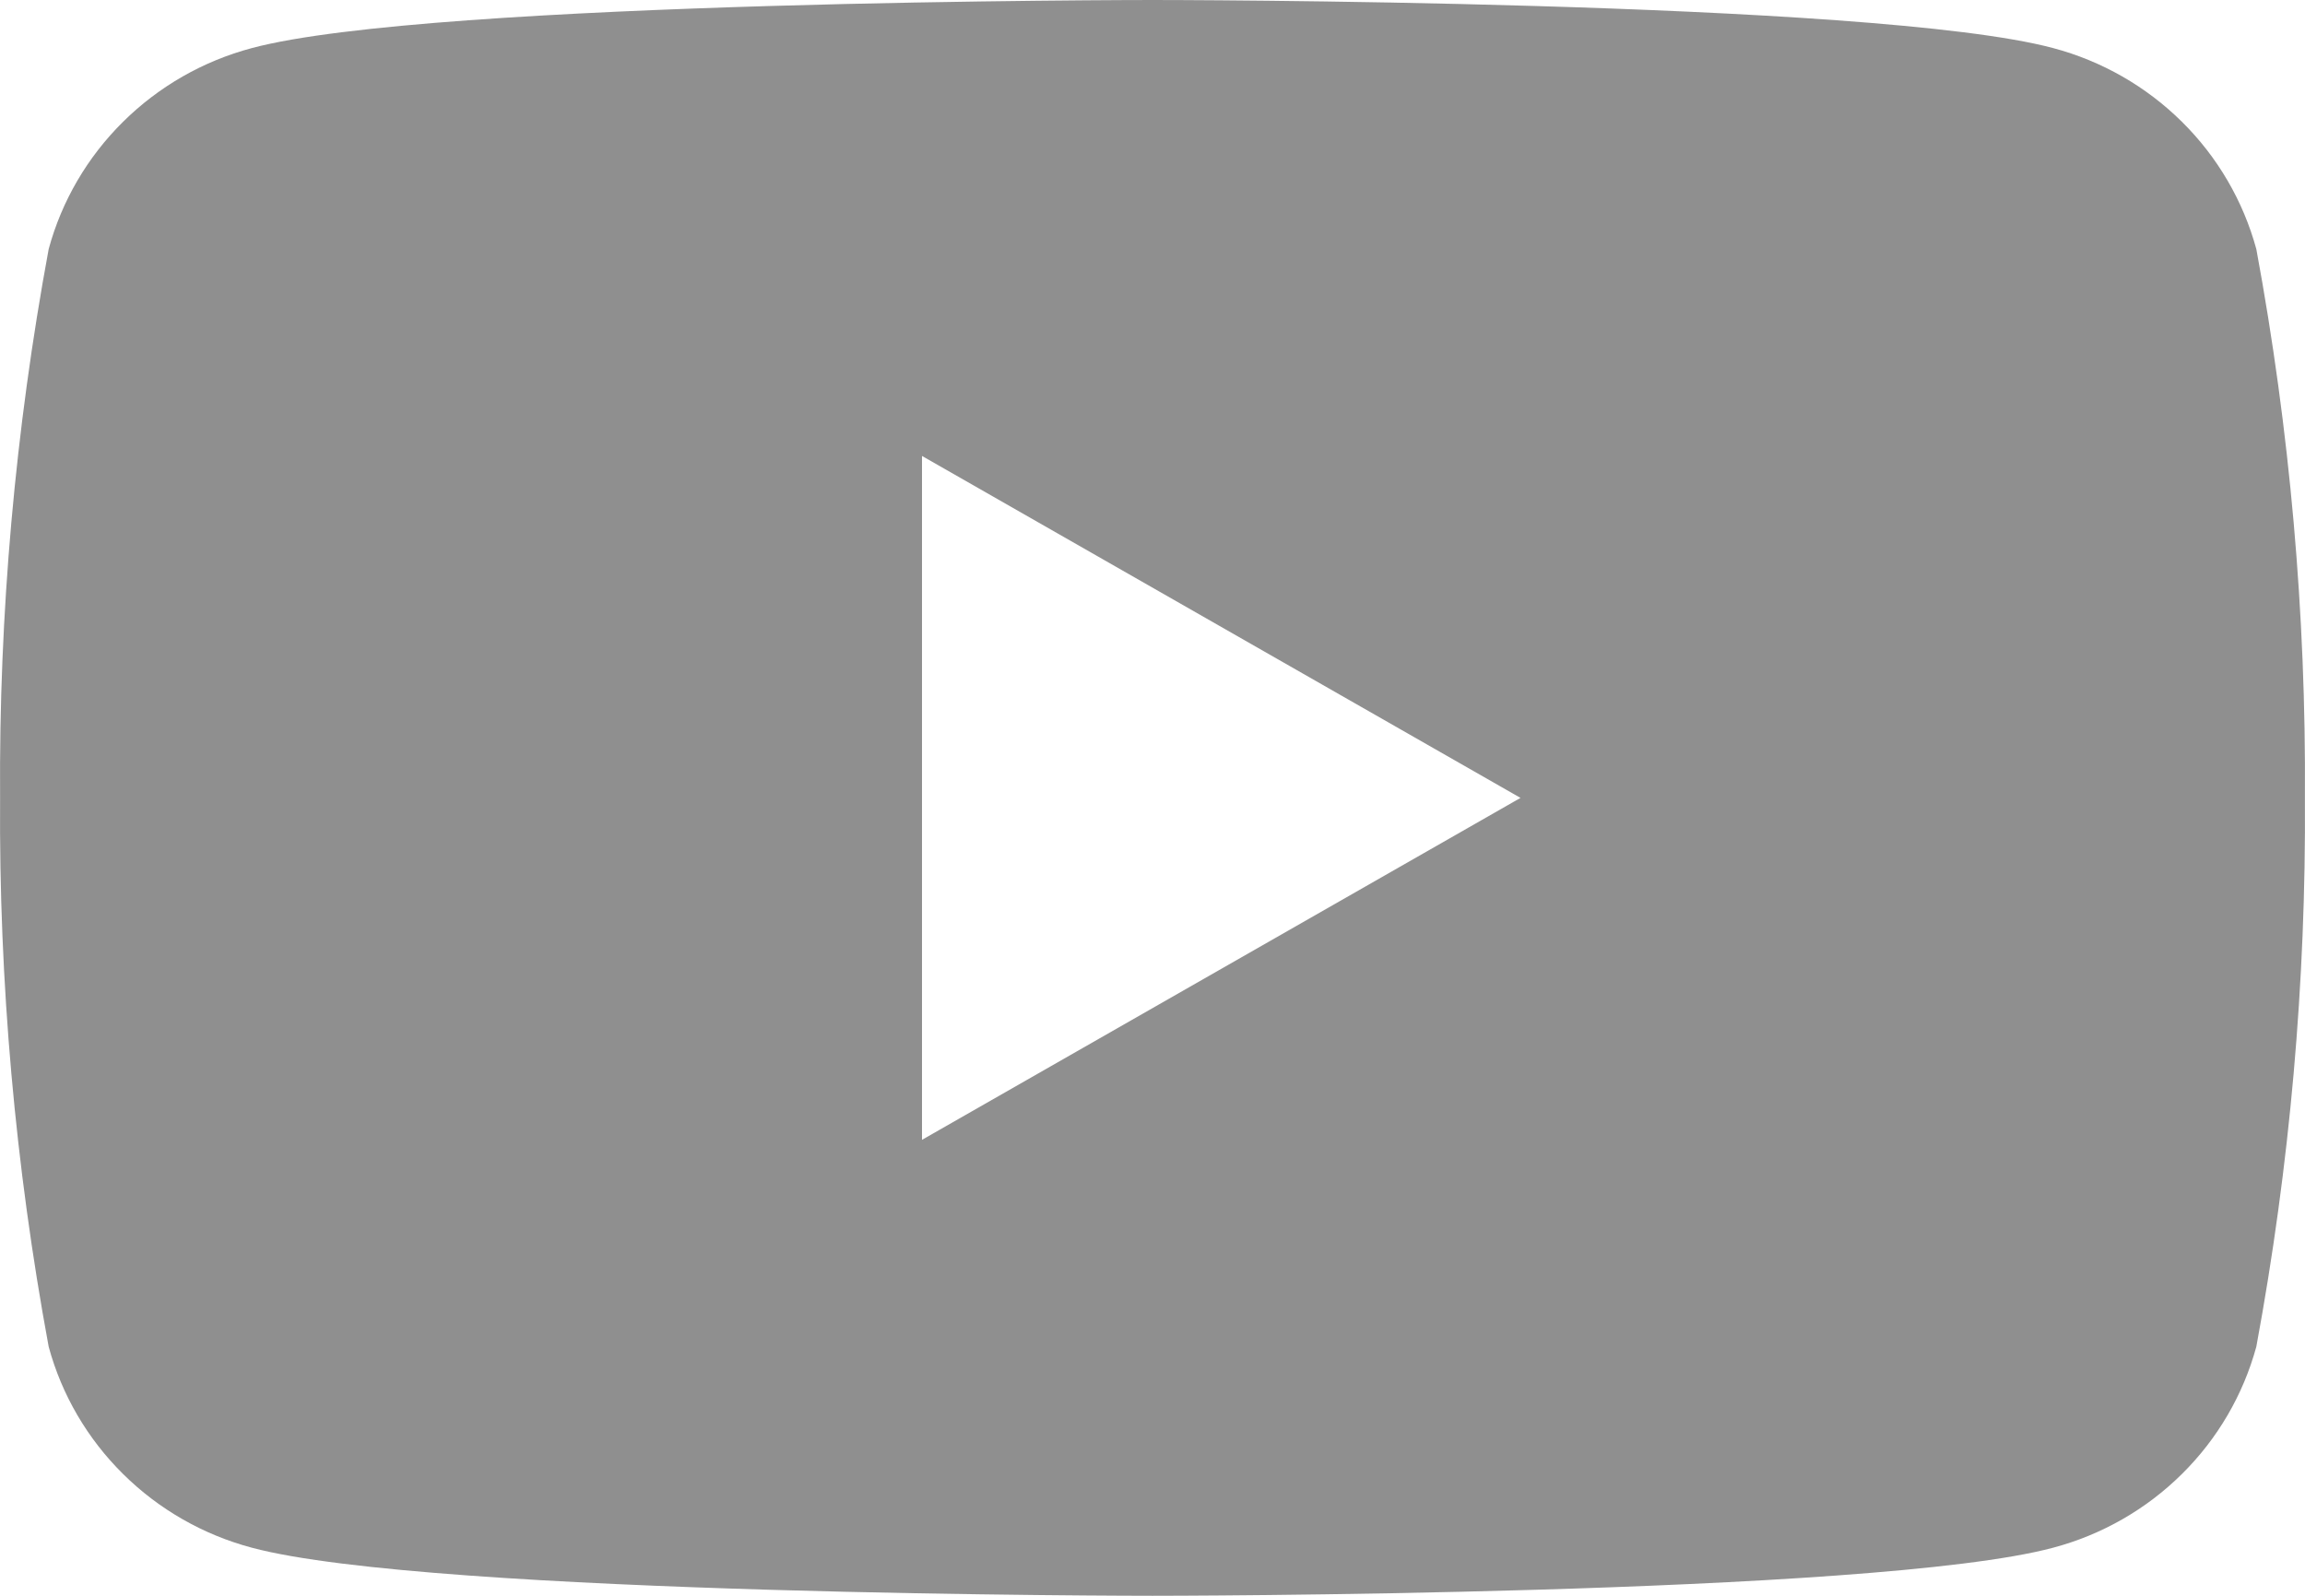 <svg width="26" height="18" viewBox="0 0 26 18" fill="none" xmlns="http://www.w3.org/2000/svg">
<path d="M25.451 2.81C25.303 2.267 25.014 1.771 24.611 1.373C24.209 0.975 23.708 0.688 23.158 0.542C21.134 1.64217e-07 13 0 13 0C13 0 4.866 1.64217e-07 2.842 0.542C2.292 0.688 1.791 0.975 1.389 1.373C0.986 1.771 0.696 2.267 0.549 2.81C0.171 4.852 -0.013 6.924 0.001 9C-0.013 11.076 0.171 13.148 0.549 15.19C0.696 15.733 0.986 16.229 1.389 16.627C1.791 17.025 2.292 17.312 2.842 17.458C4.866 18 13 18 13 18C13 18 21.134 18 23.158 17.458C23.708 17.312 24.209 17.025 24.611 16.627C25.014 16.229 25.303 15.733 25.451 15.19C25.829 13.148 26.013 11.076 25.999 9C26.013 6.924 25.829 4.852 25.451 2.81ZM10.4 12.857V5.143L17.151 9L10.4 12.857Z" fill="#8F8F8F"/>
</svg>
